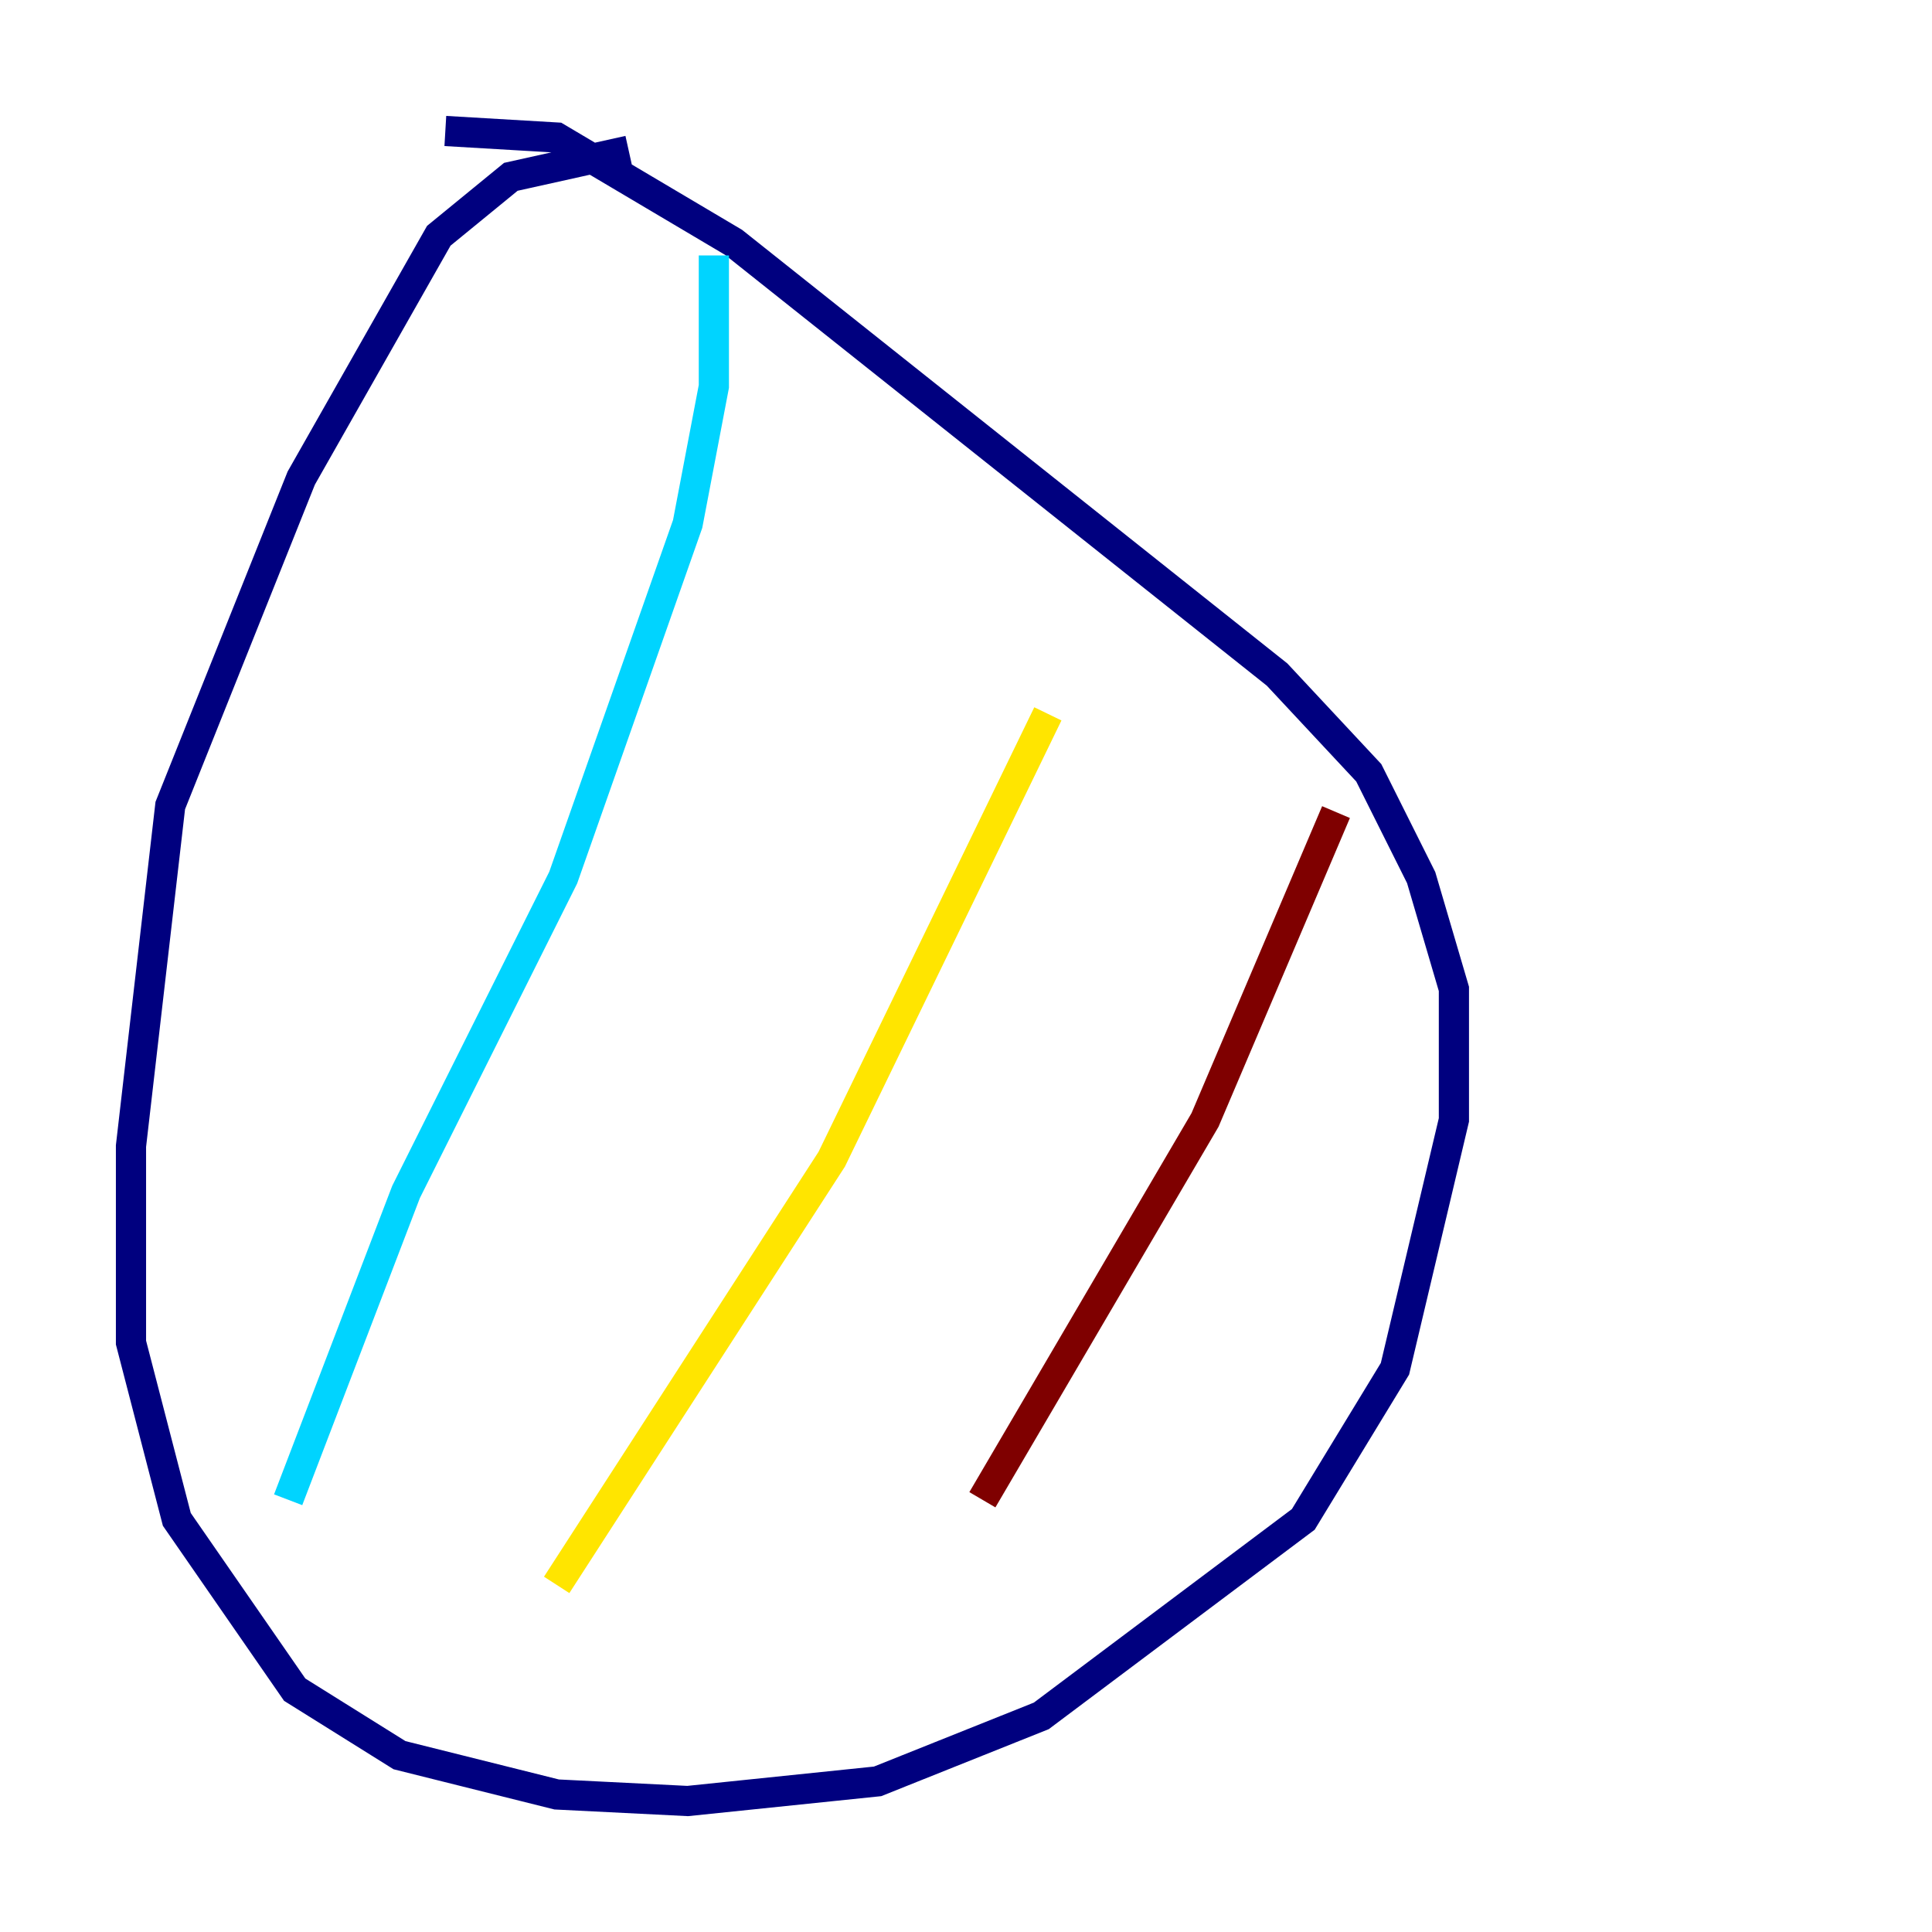<?xml version="1.0" encoding="utf-8" ?>
<svg baseProfile="tiny" height="128" version="1.2" viewBox="0,0,128,128" width="128" xmlns="http://www.w3.org/2000/svg" xmlns:ev="http://www.w3.org/2001/xml-events" xmlns:xlink="http://www.w3.org/1999/xlink"><defs /><polyline fill="none" points="41.654,9.98 33.844,11.715 29.071,15.62 19.959,31.675 11.281,53.37 8.678,75.932 8.678,88.949 11.715,100.664 19.525,111.946 26.468,116.285 36.881,118.888 45.559,119.322 58.142,118.02 68.99,113.681 86.346,100.664 92.42,90.685 96.325,74.197 96.325,65.519 94.156,58.142 90.685,51.2 84.61,44.691 48.597,16.054 36.881,9.112 29.505,8.678" stroke="#00007f" stroke-width="2" /><polyline fill="none" points="47.295,16.922 47.295,25.6 45.559,34.712 37.315,58.142 26.902,78.969 19.091,99.363" stroke="#00d4ff" stroke-width="2" /><polyline fill="none" points="69.424,47.295 55.105,76.8 36.881,105.003" stroke="#ffe500" stroke-width="2" /><polyline fill="none" points="88.515,53.803 79.837,74.197 65.085,99.363" stroke="#7f0000" stroke-width="2" /></svg>